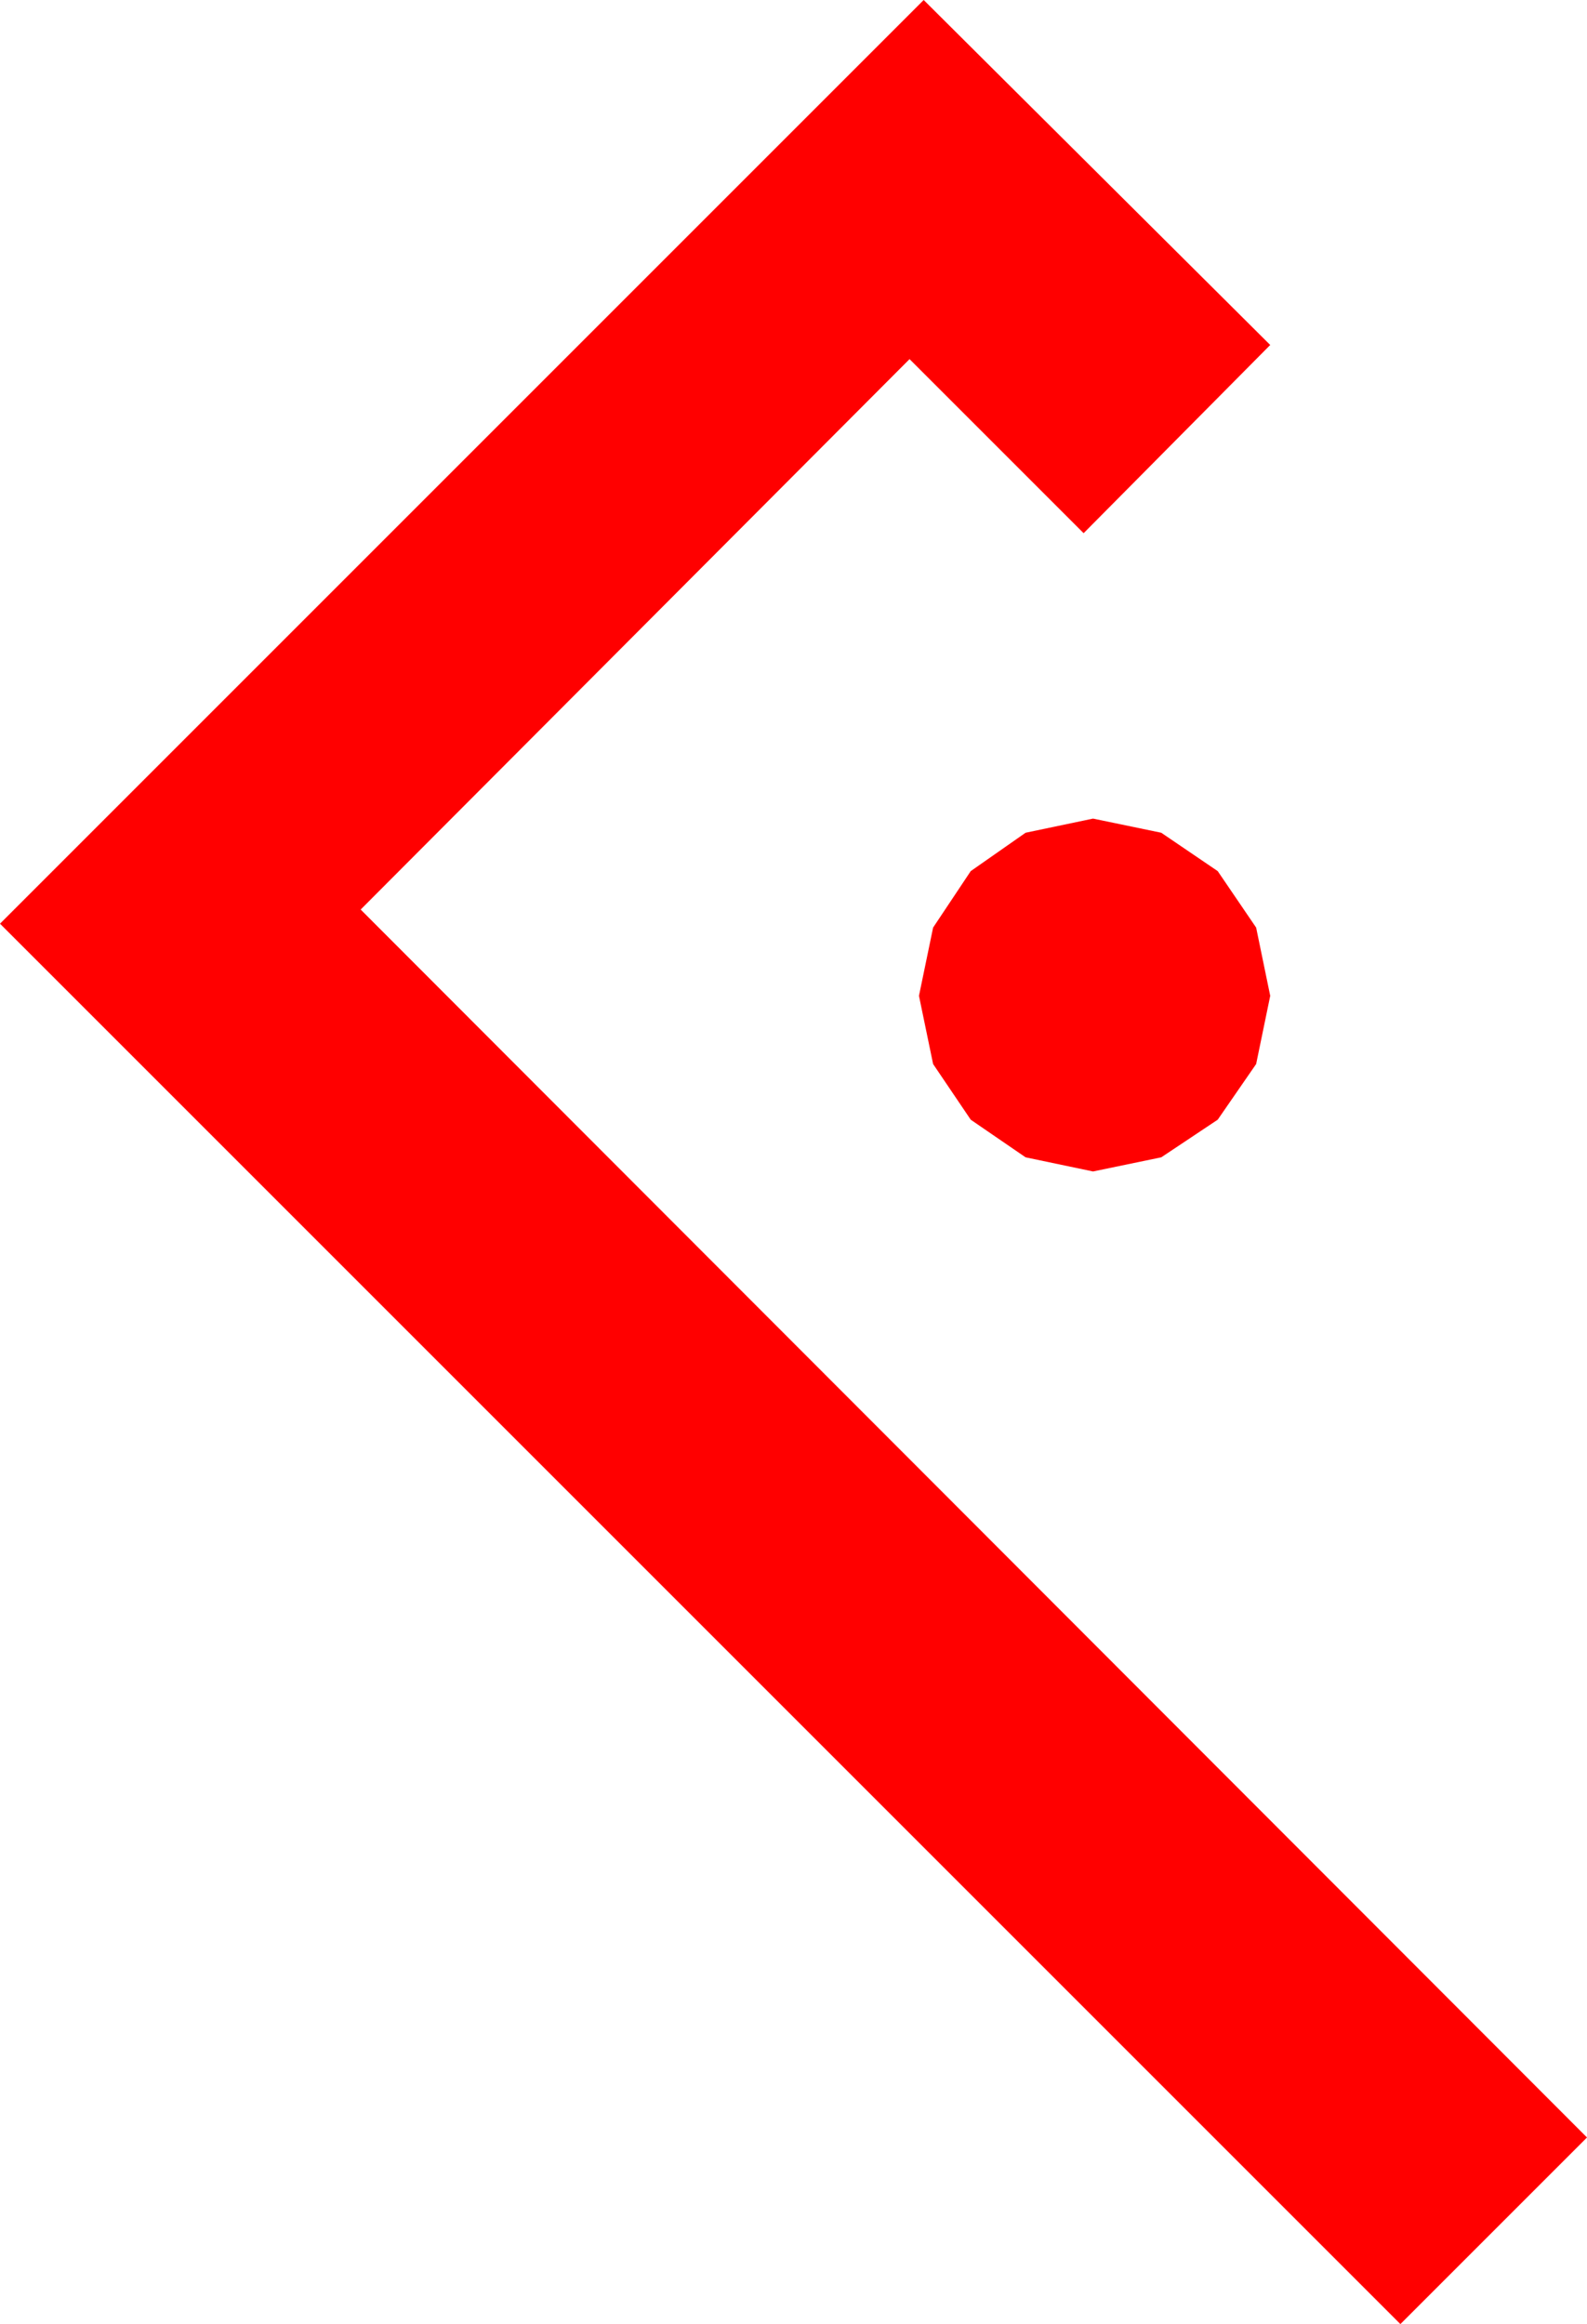 <?xml version="1.0" encoding="utf-8"?>
<!DOCTYPE svg PUBLIC "-//W3C//DTD SVG 1.1//EN" "http://www.w3.org/Graphics/SVG/1.1/DTD/svg11.dtd">
<svg width="29.648" height="43.418" xmlns="http://www.w3.org/2000/svg" xmlns:xlink="http://www.w3.org/1999/xlink" xmlns:xml="http://www.w3.org/XML/1998/namespace" version="1.1">
  <g>
    <g>
      <path style="fill:#FF0000;fill-opacity:1" d="M20.42,15.293L21.694,15.557 22.749,16.274 23.467,17.329 23.73,18.604 23.467,19.878 22.749,20.918 21.694,21.621 20.42,21.885 19.16,21.621 18.135,20.918 17.432,19.878 17.168,18.604 17.432,17.329 18.135,16.274 19.16,15.557 20.42,15.293z M17.256,0L23.73,6.445 20.244,9.961 16.992,6.709 6.738,16.992 29.648,39.932 26.162,43.418 0,17.256 17.256,0z" />
    </g>
  </g>
</svg>